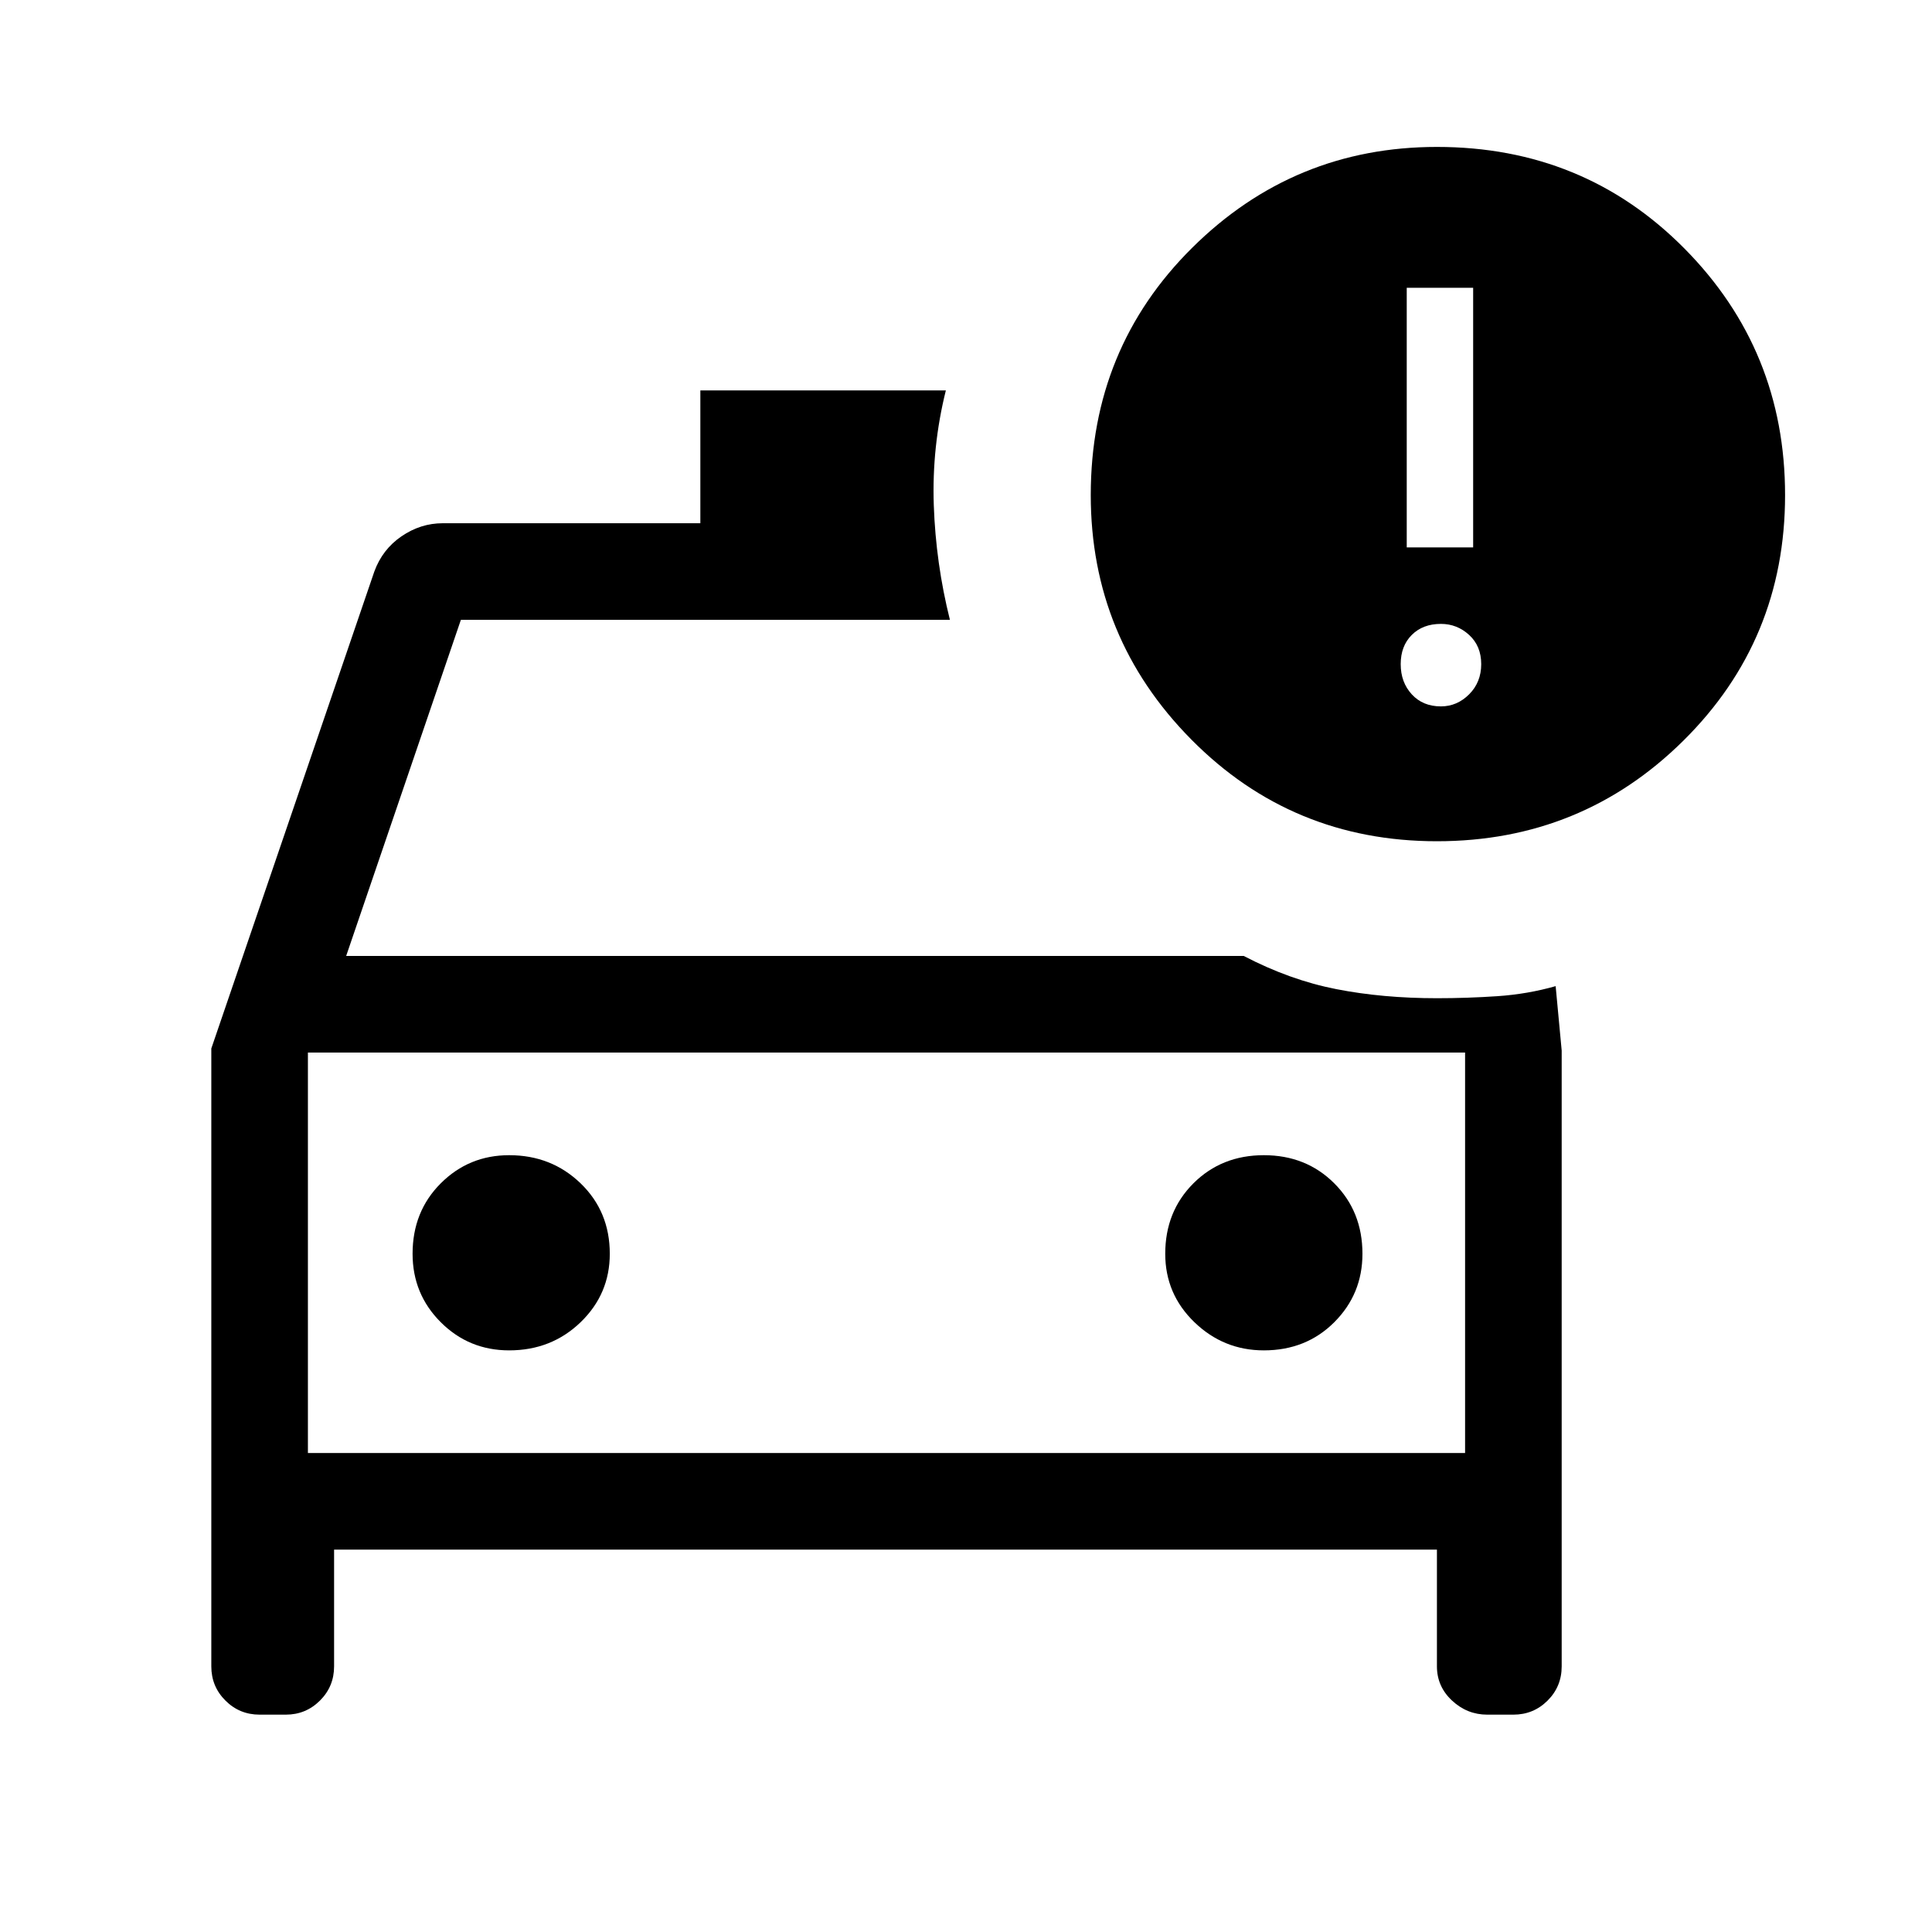 <svg xmlns="http://www.w3.org/2000/svg" height="40" width="40"><path d="M4.375 21.708 7.75 11.833Q7.917 11.375 8.312 11.104Q8.708 10.833 9.167 10.833H14.5V8.083H19.583Q19.292 9.25 19.333 10.458Q19.375 11.667 19.667 12.833H9.542L7.167 19.792H25.75Q26.708 20.292 27.667 20.479Q28.625 20.667 29.75 20.667Q30.375 20.667 31 20.625Q31.625 20.583 32.208 20.417L32.333 21.75V34.5Q32.333 34.917 32.042 35.208Q31.75 35.5 31.333 35.5H30.792Q30.375 35.5 30.062 35.208Q29.75 34.917 29.75 34.5V32.083H6.917V34.5Q6.917 34.917 6.625 35.208Q6.333 35.5 5.917 35.5H5.375Q4.958 35.5 4.667 35.208Q4.375 34.917 4.375 34.5ZM6.375 21.792V30.083ZM10.542 27.958Q11.417 27.958 12.021 27.375Q12.625 26.792 12.625 25.958Q12.625 25.083 12.021 24.5Q11.417 23.917 10.542 23.917Q9.708 23.917 9.125 24.5Q8.542 25.083 8.542 25.958Q8.542 26.792 9.125 27.375Q9.708 27.958 10.542 27.958ZM26.167 27.958Q27.042 27.958 27.625 27.375Q28.208 26.792 28.208 25.958Q28.208 25.083 27.625 24.5Q27.042 23.917 26.167 23.917Q25.292 23.917 24.708 24.5Q24.125 25.083 24.125 25.958Q24.125 26.792 24.729 27.375Q25.333 27.958 26.167 27.958ZM29.75 17.417Q26.75 17.417 24.667 15.313Q22.583 13.208 22.583 10.25Q22.583 7.208 24.688 5.125Q26.792 3.042 29.75 3.042Q32.792 3.042 34.875 5.146Q36.958 7.25 36.958 10.25Q36.958 13.25 34.854 15.333Q32.75 17.417 29.75 17.417ZM29.125 11.333H30.5V5.958H29.125ZM29.833 14.625Q30.167 14.625 30.417 14.375Q30.667 14.125 30.667 13.75Q30.667 13.375 30.417 13.146Q30.167 12.917 29.833 12.917Q29.458 12.917 29.229 13.146Q29 13.375 29 13.75Q29 14.125 29.229 14.375Q29.458 14.625 29.833 14.625ZM6.375 30.083H30.333V21.792H6.375Z"/></svg>